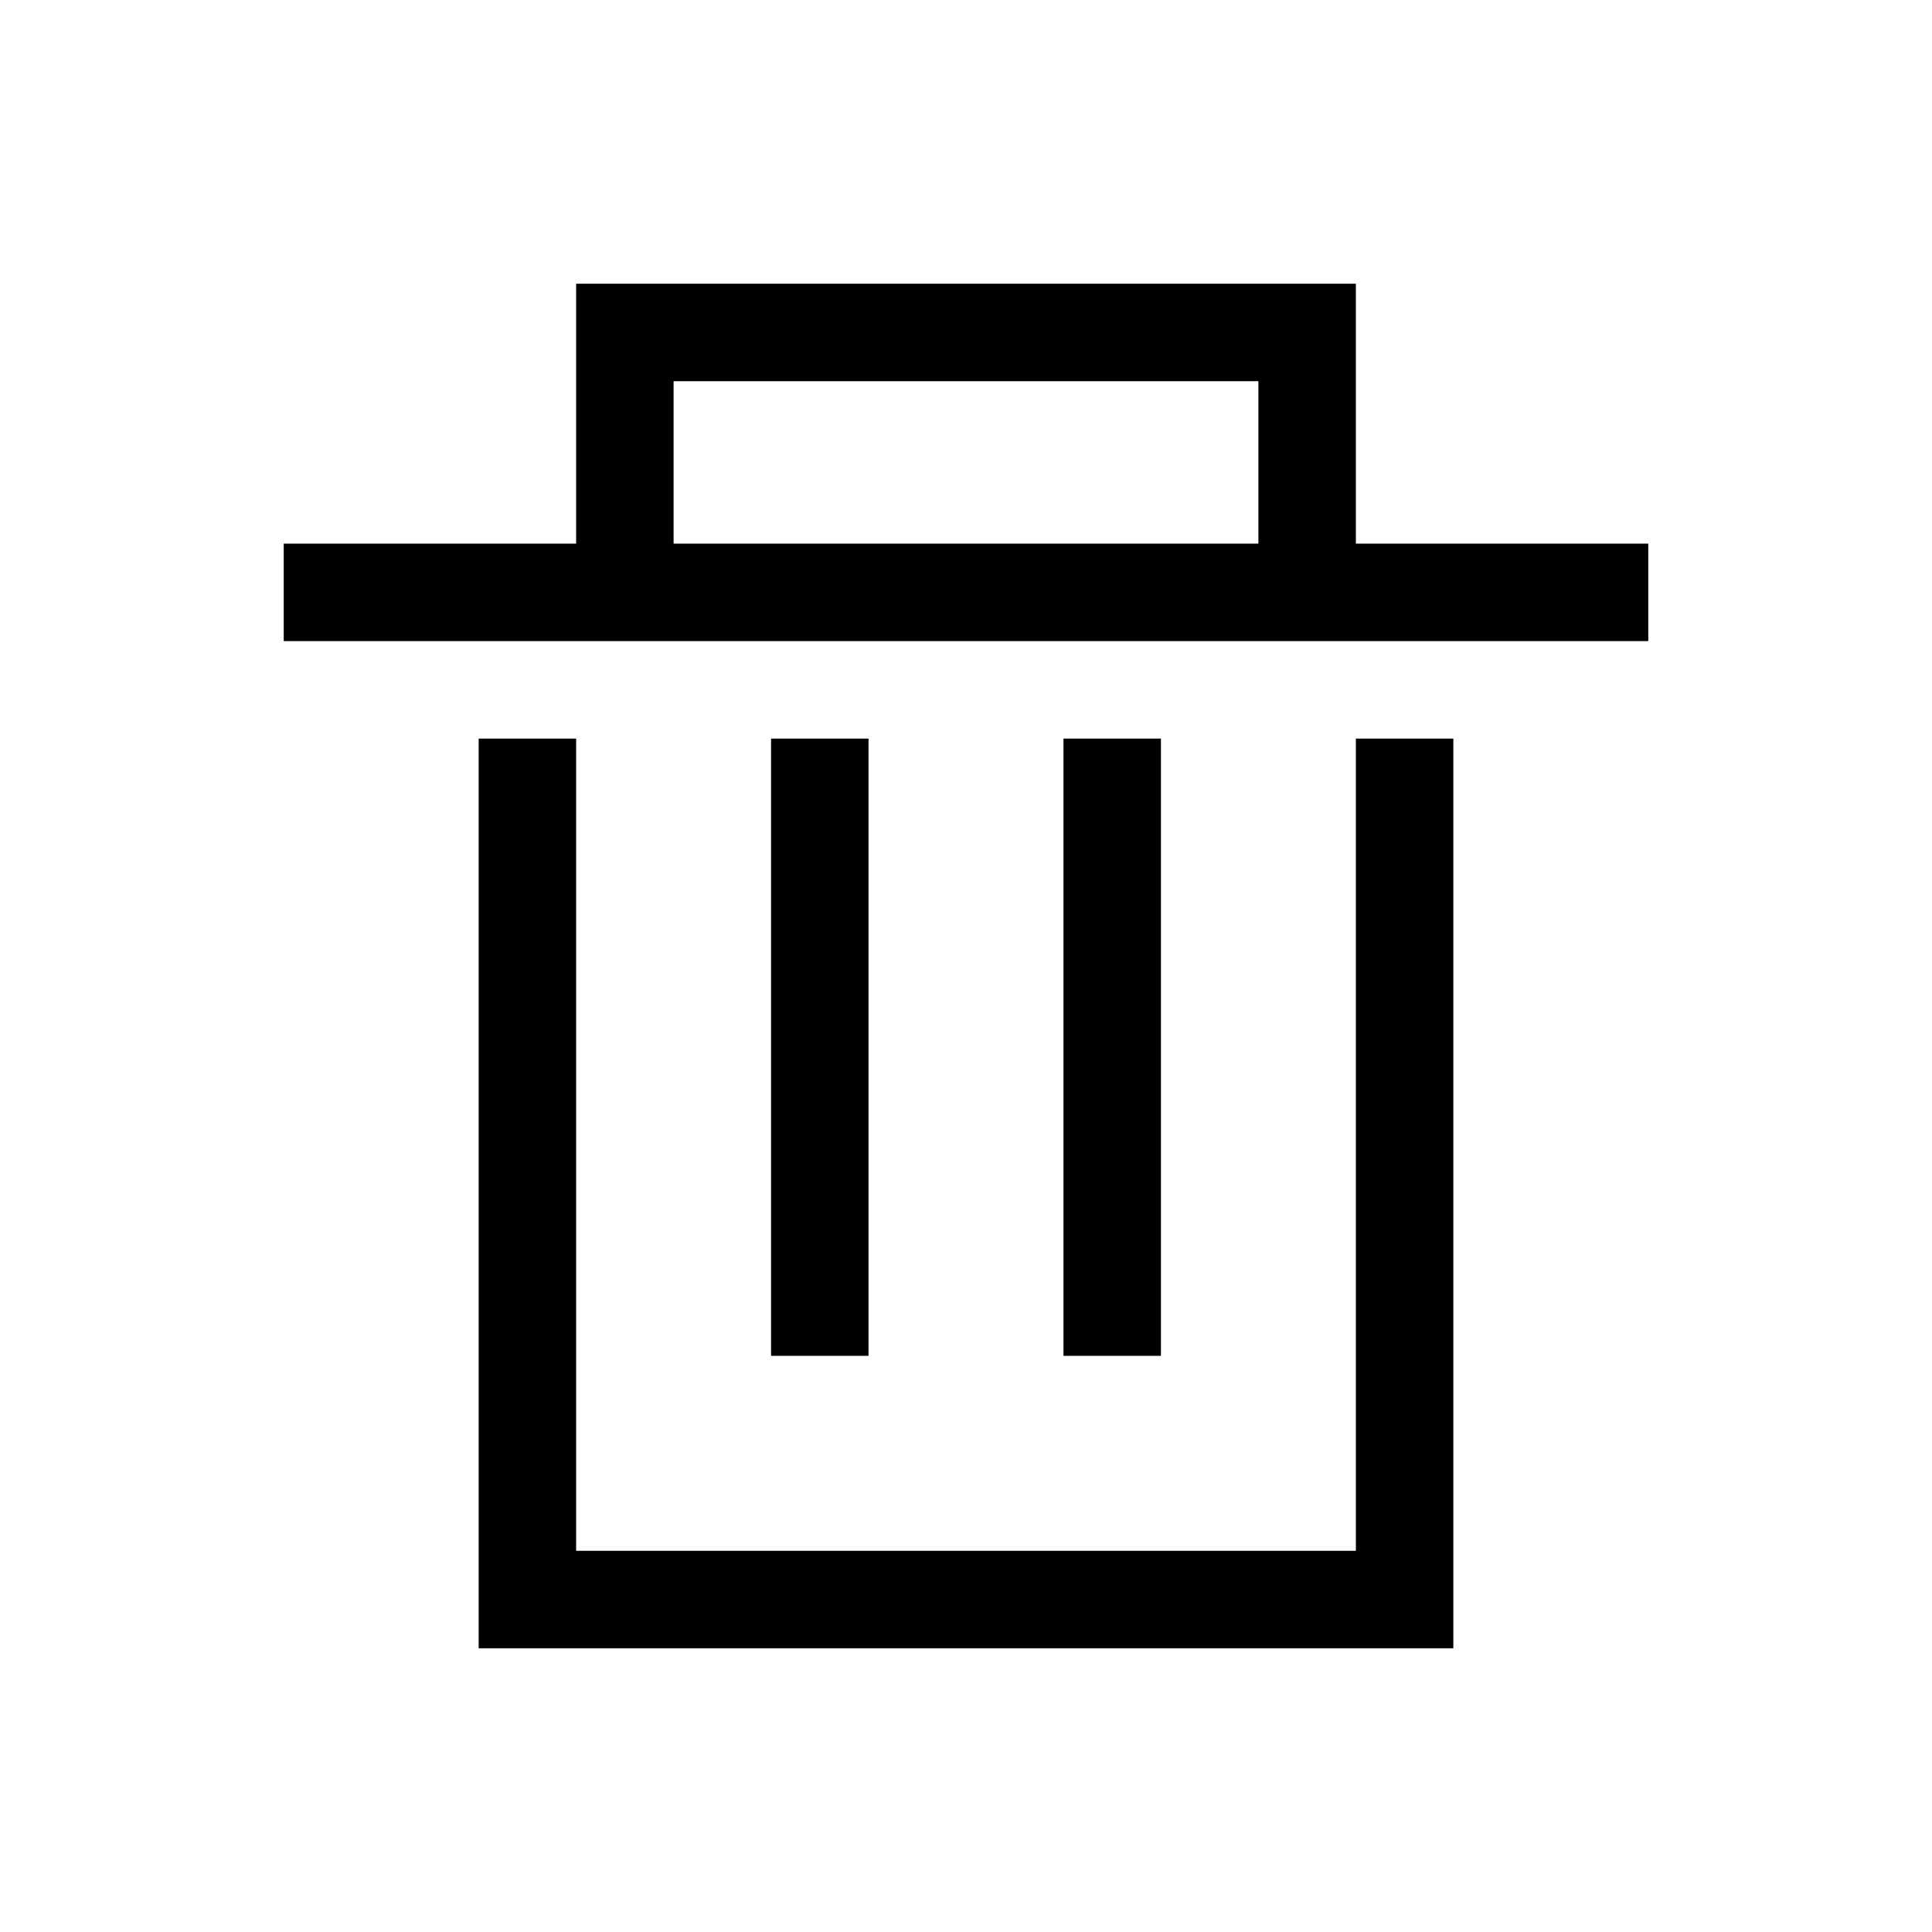 <?xml version="1.0" standalone="no"?><!DOCTYPE svg PUBLIC "-//W3C//DTD SVG 1.1//EN" "http://www.w3.org/Graphics/SVG/1.1/DTD/svg11.dtd"><svg t="1503569967580" class="icon" style="" viewBox="0 0 1024 1024" version="1.1" xmlns="http://www.w3.org/2000/svg" p-id="2118" xmlns:xlink="http://www.w3.org/1999/xlink" width="200" height="200"><defs><style type="text/css"></style></defs><path d="M408.68 391.46h51.66v327.178h-51.66V391.46zM718.64 288.142V150.383H305.361v137.759H150.383v51.66h723.235v-51.66H718.639z m-51.66 0H357.02v-86.1h309.957v86.1z m51.66 533.815H305.361V391.46h-51.658v482.156h516.594V391.46H718.64zM563.66 391.46h51.659v327.178H563.66V391.46z" p-id="2119"></path></svg>